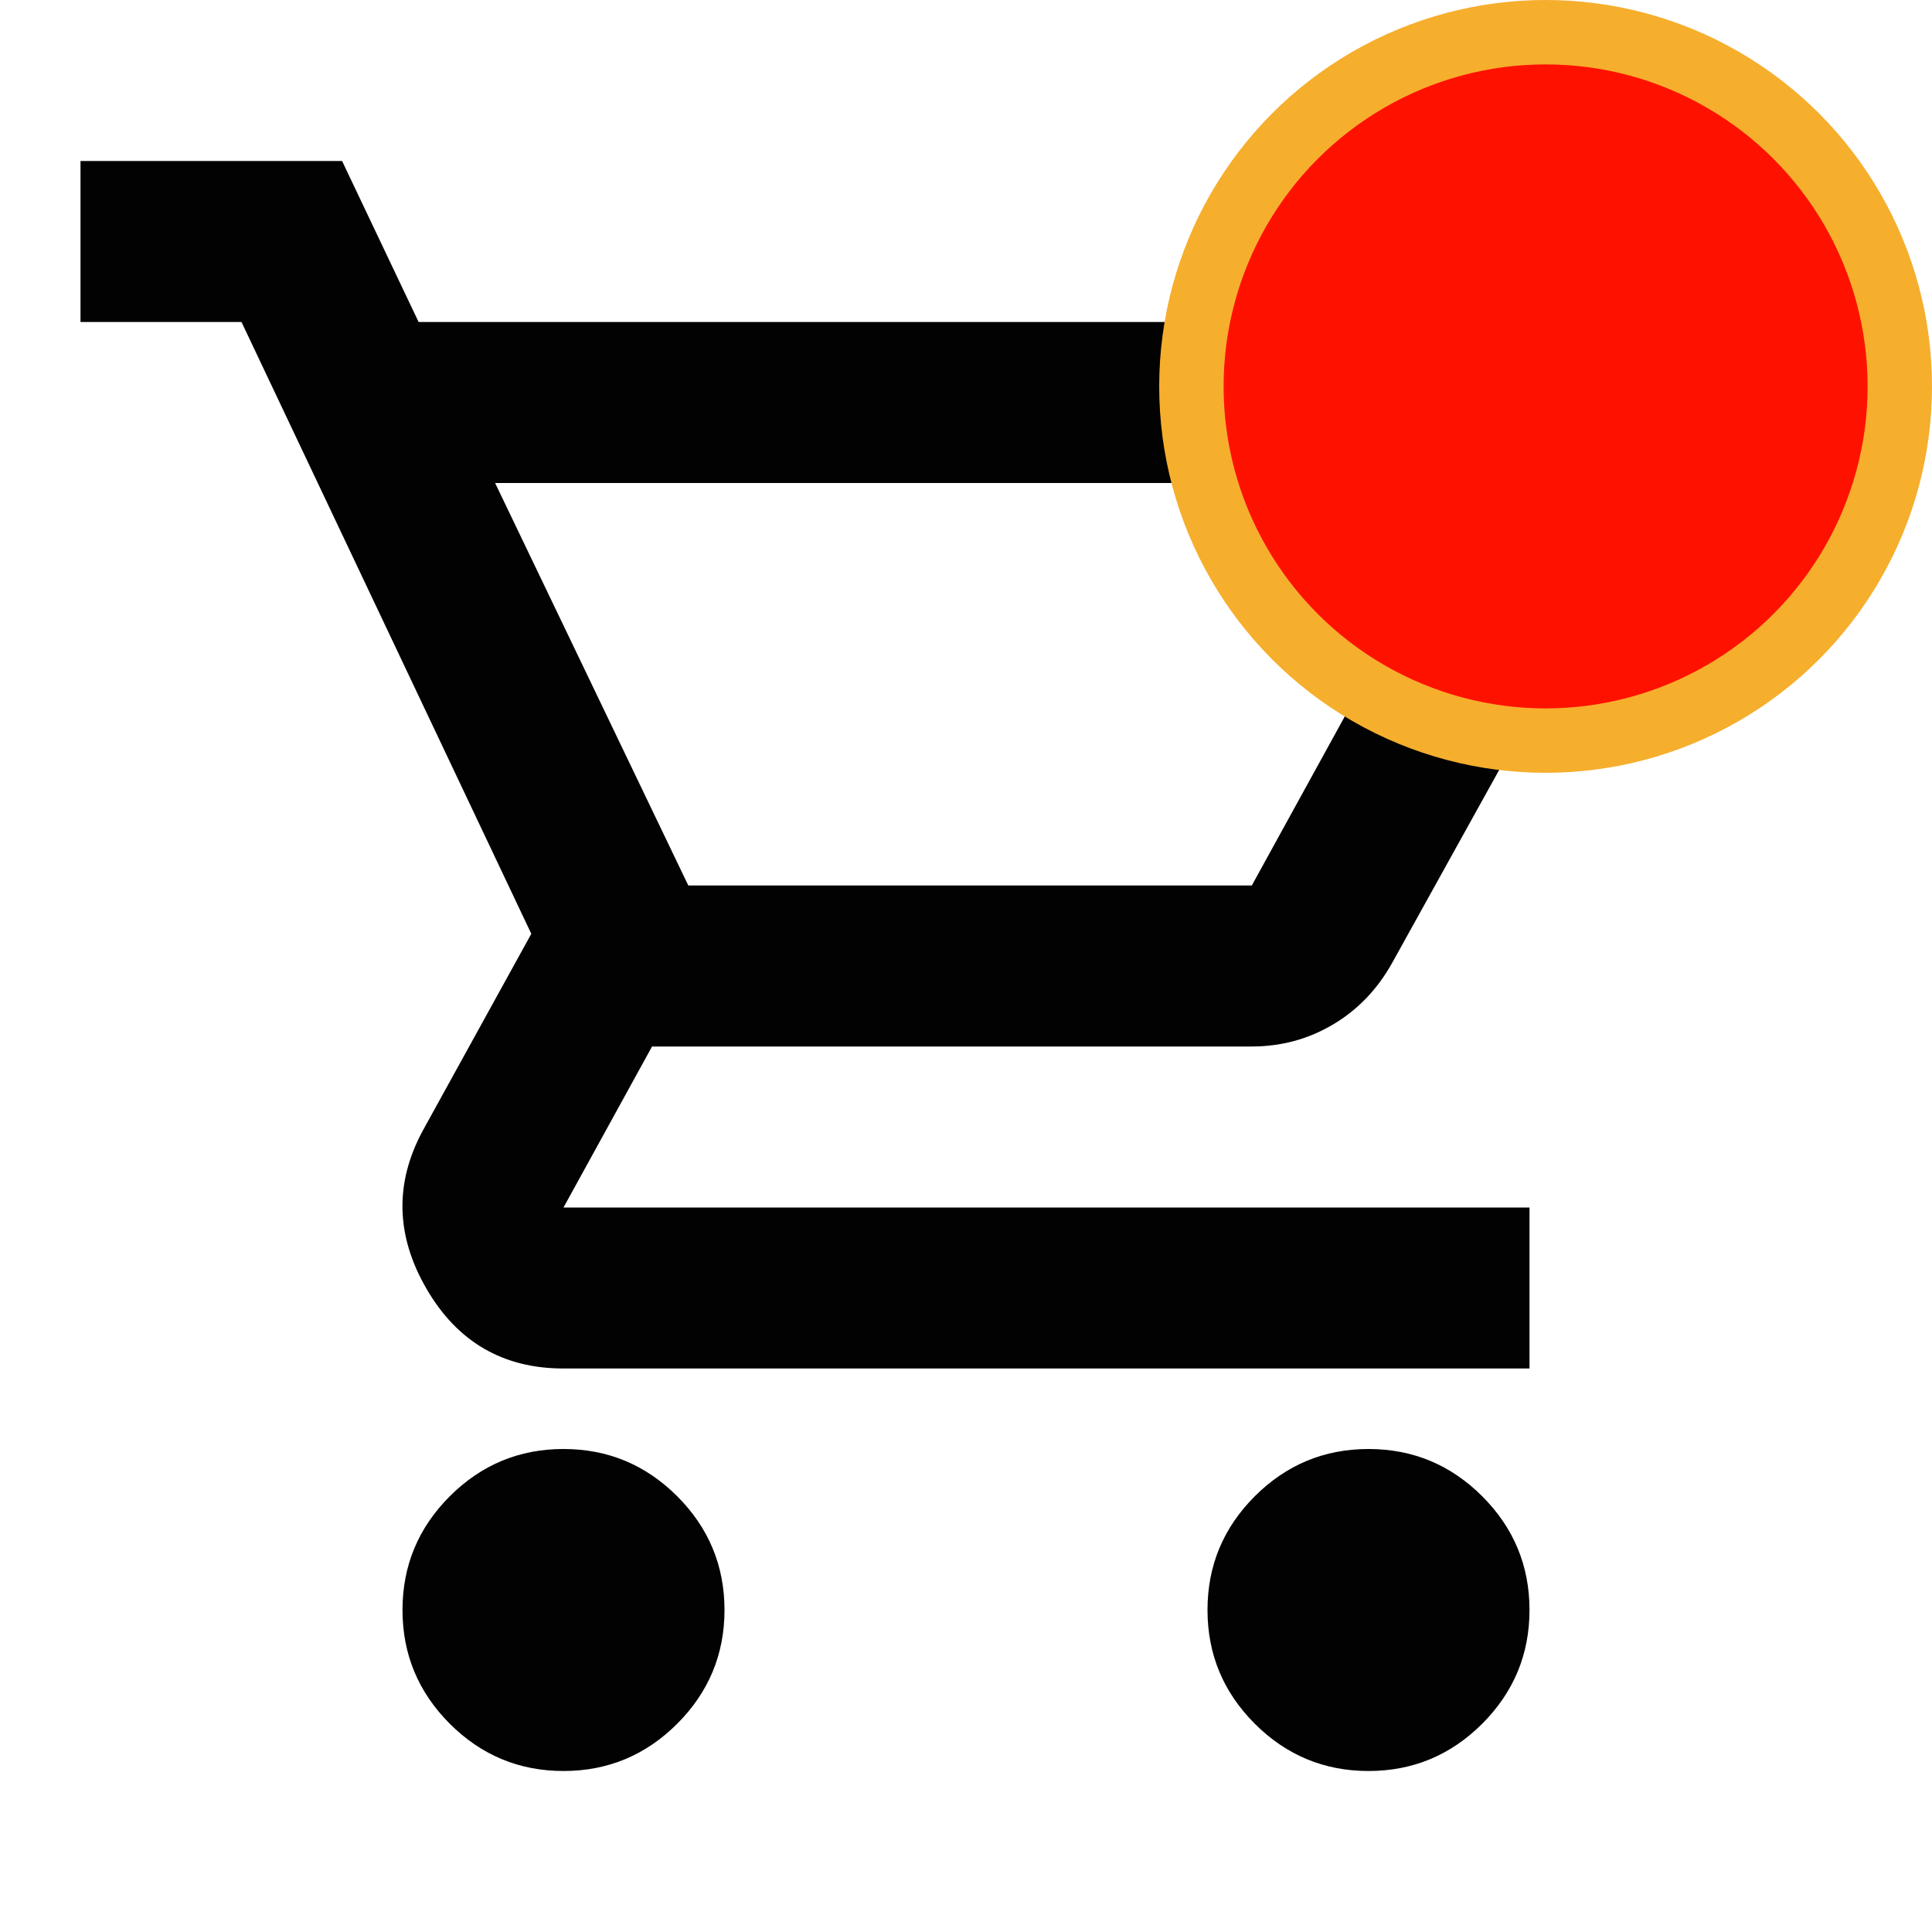 <svg width="30" height="30" viewBox="0 0 30 30" fill="none" xmlns="http://www.w3.org/2000/svg">
<path d="M8.75 27.5C8.062 27.5 7.474 27.255 6.984 26.766C6.495 26.276 6.25 25.688 6.25 25C6.25 24.312 6.495 23.724 6.984 23.234C7.474 22.745 8.062 22.5 8.75 22.5C9.438 22.5 10.026 22.745 10.516 23.234C11.005 23.724 11.25 24.312 11.25 25C11.25 25.688 11.005 26.276 10.516 26.766C10.026 27.255 9.438 27.5 8.75 27.5ZM21.25 27.5C20.562 27.5 19.974 27.255 19.484 26.766C18.995 26.276 18.75 25.688 18.75 25C18.75 24.312 18.995 23.724 19.484 23.234C19.974 22.745 20.562 22.5 21.25 22.5C21.938 22.5 22.526 22.745 23.016 23.234C23.505 23.724 23.75 24.312 23.75 25C23.75 25.688 23.505 26.276 23.016 26.766C22.526 27.255 21.938 27.5 21.25 27.5ZM7.688 7.5L10.688 13.75H19.438L22.875 7.5H7.688ZM6.5 5H24.938C25.417 5 25.781 5.214 26.031 5.641C26.281 6.068 26.292 6.5 26.062 6.938L21.625 14.938C21.396 15.354 21.088 15.677 20.703 15.906C20.318 16.135 19.896 16.25 19.438 16.25H10.125L8.75 18.75H23.75V21.25H8.75C7.812 21.25 7.104 20.838 6.625 20.016C6.146 19.193 6.125 18.375 6.562 17.562L8.25 14.5L3.75 5H1.25V2.5H5.312L6.5 5Z" fill="#020202"/>
<circle cx="24" cy="6" r="5.5" fill="#FF1100" stroke="#F6AE2D"/>
</svg>
